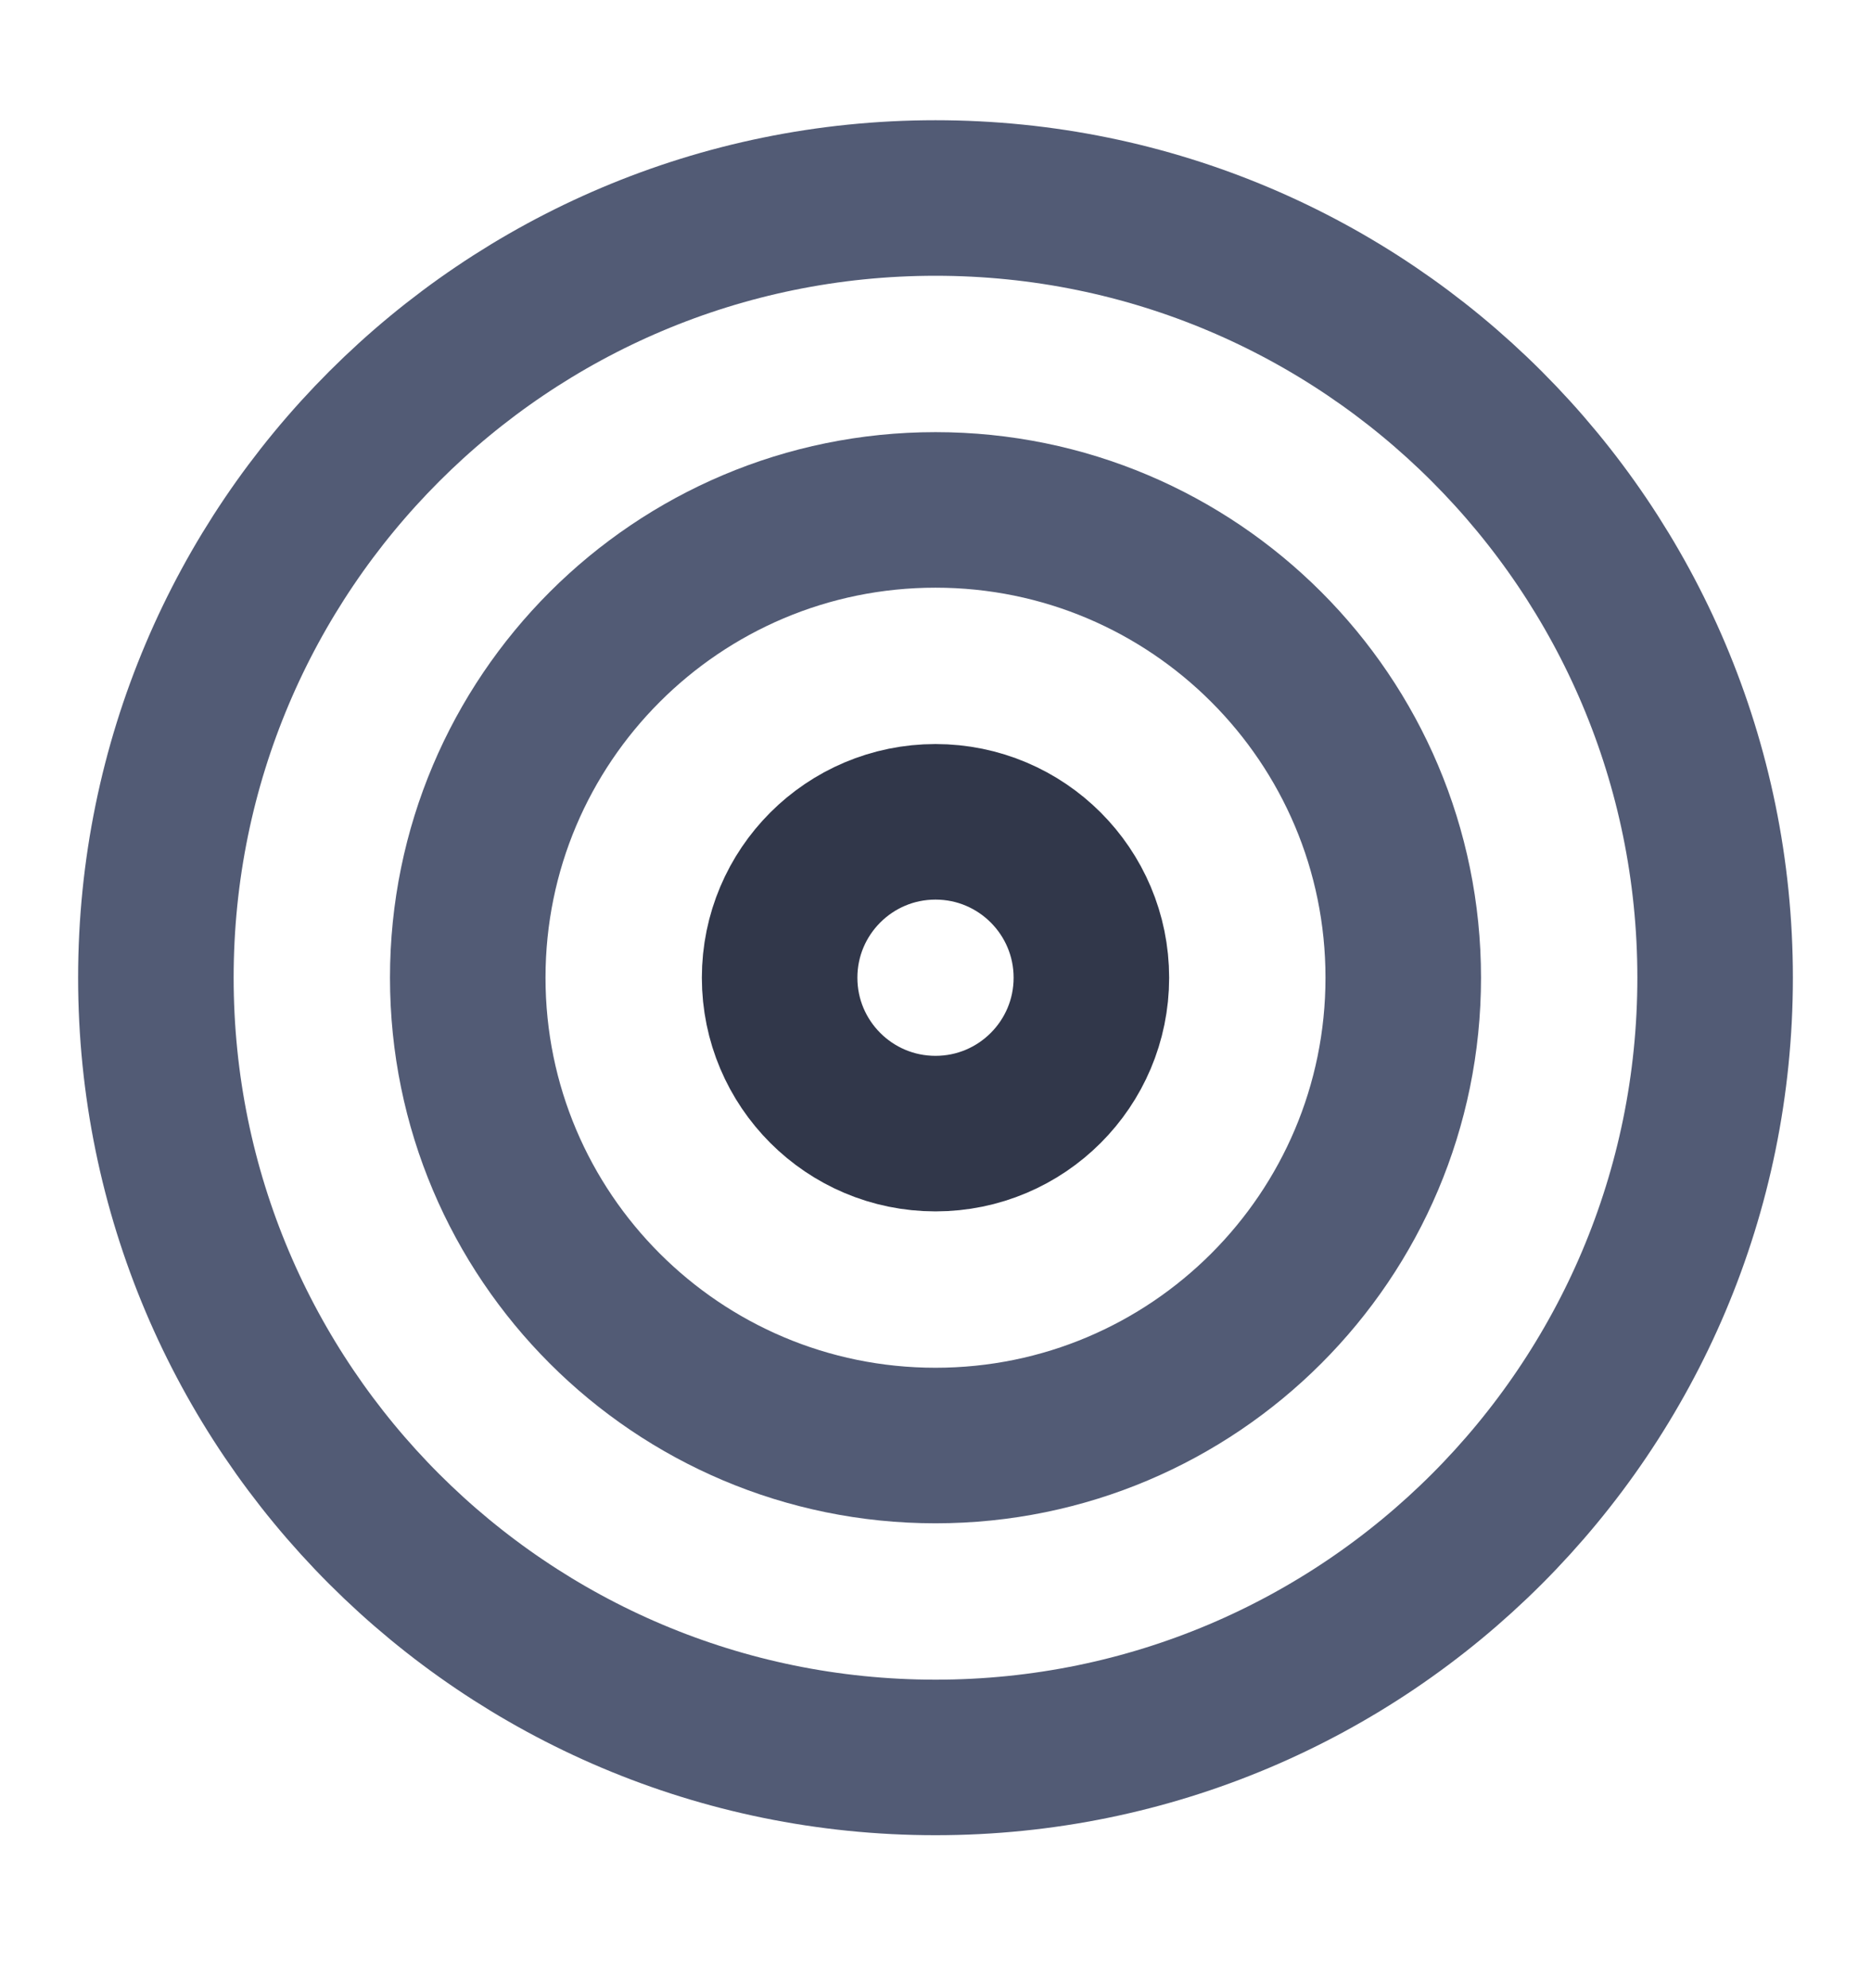 <svg width="16" height="17" viewBox="0 0 16 17" fill="none" xmlns="http://www.w3.org/2000/svg">
<path d="M8 15.027C11.682 15.027 14.667 12.042 14.667 8.36C14.667 4.678 11.682 1.693 8 1.693C4.318 1.693 1.333 4.678 1.333 8.36C1.333 12.042 4.318 15.027 8 15.027Z" stroke="#525B75" stroke-width="1.33" stroke-linecap="round" stroke-linejoin="round"/>
<path d="M8 12.36C10.209 12.36 12 10.569 12 8.36C12 6.151 10.209 4.36 8 4.36C5.791 4.36 4 6.151 4 8.36C4 10.569 5.791 12.36 8 12.36Z" stroke="#525B75" stroke-width="1.33" stroke-linecap="round" stroke-linejoin="round"/>
<path d="M8 9.693C8.736 9.693 9.333 9.096 9.333 8.36C9.333 7.624 8.736 7.027 8 7.027C7.264 7.027 6.667 7.624 6.667 8.36C6.667 9.096 7.264 9.693 8 9.693Z" stroke="#31374A" stroke-width="1.33" stroke-linecap="round" stroke-linejoin="round"/>
</svg>
